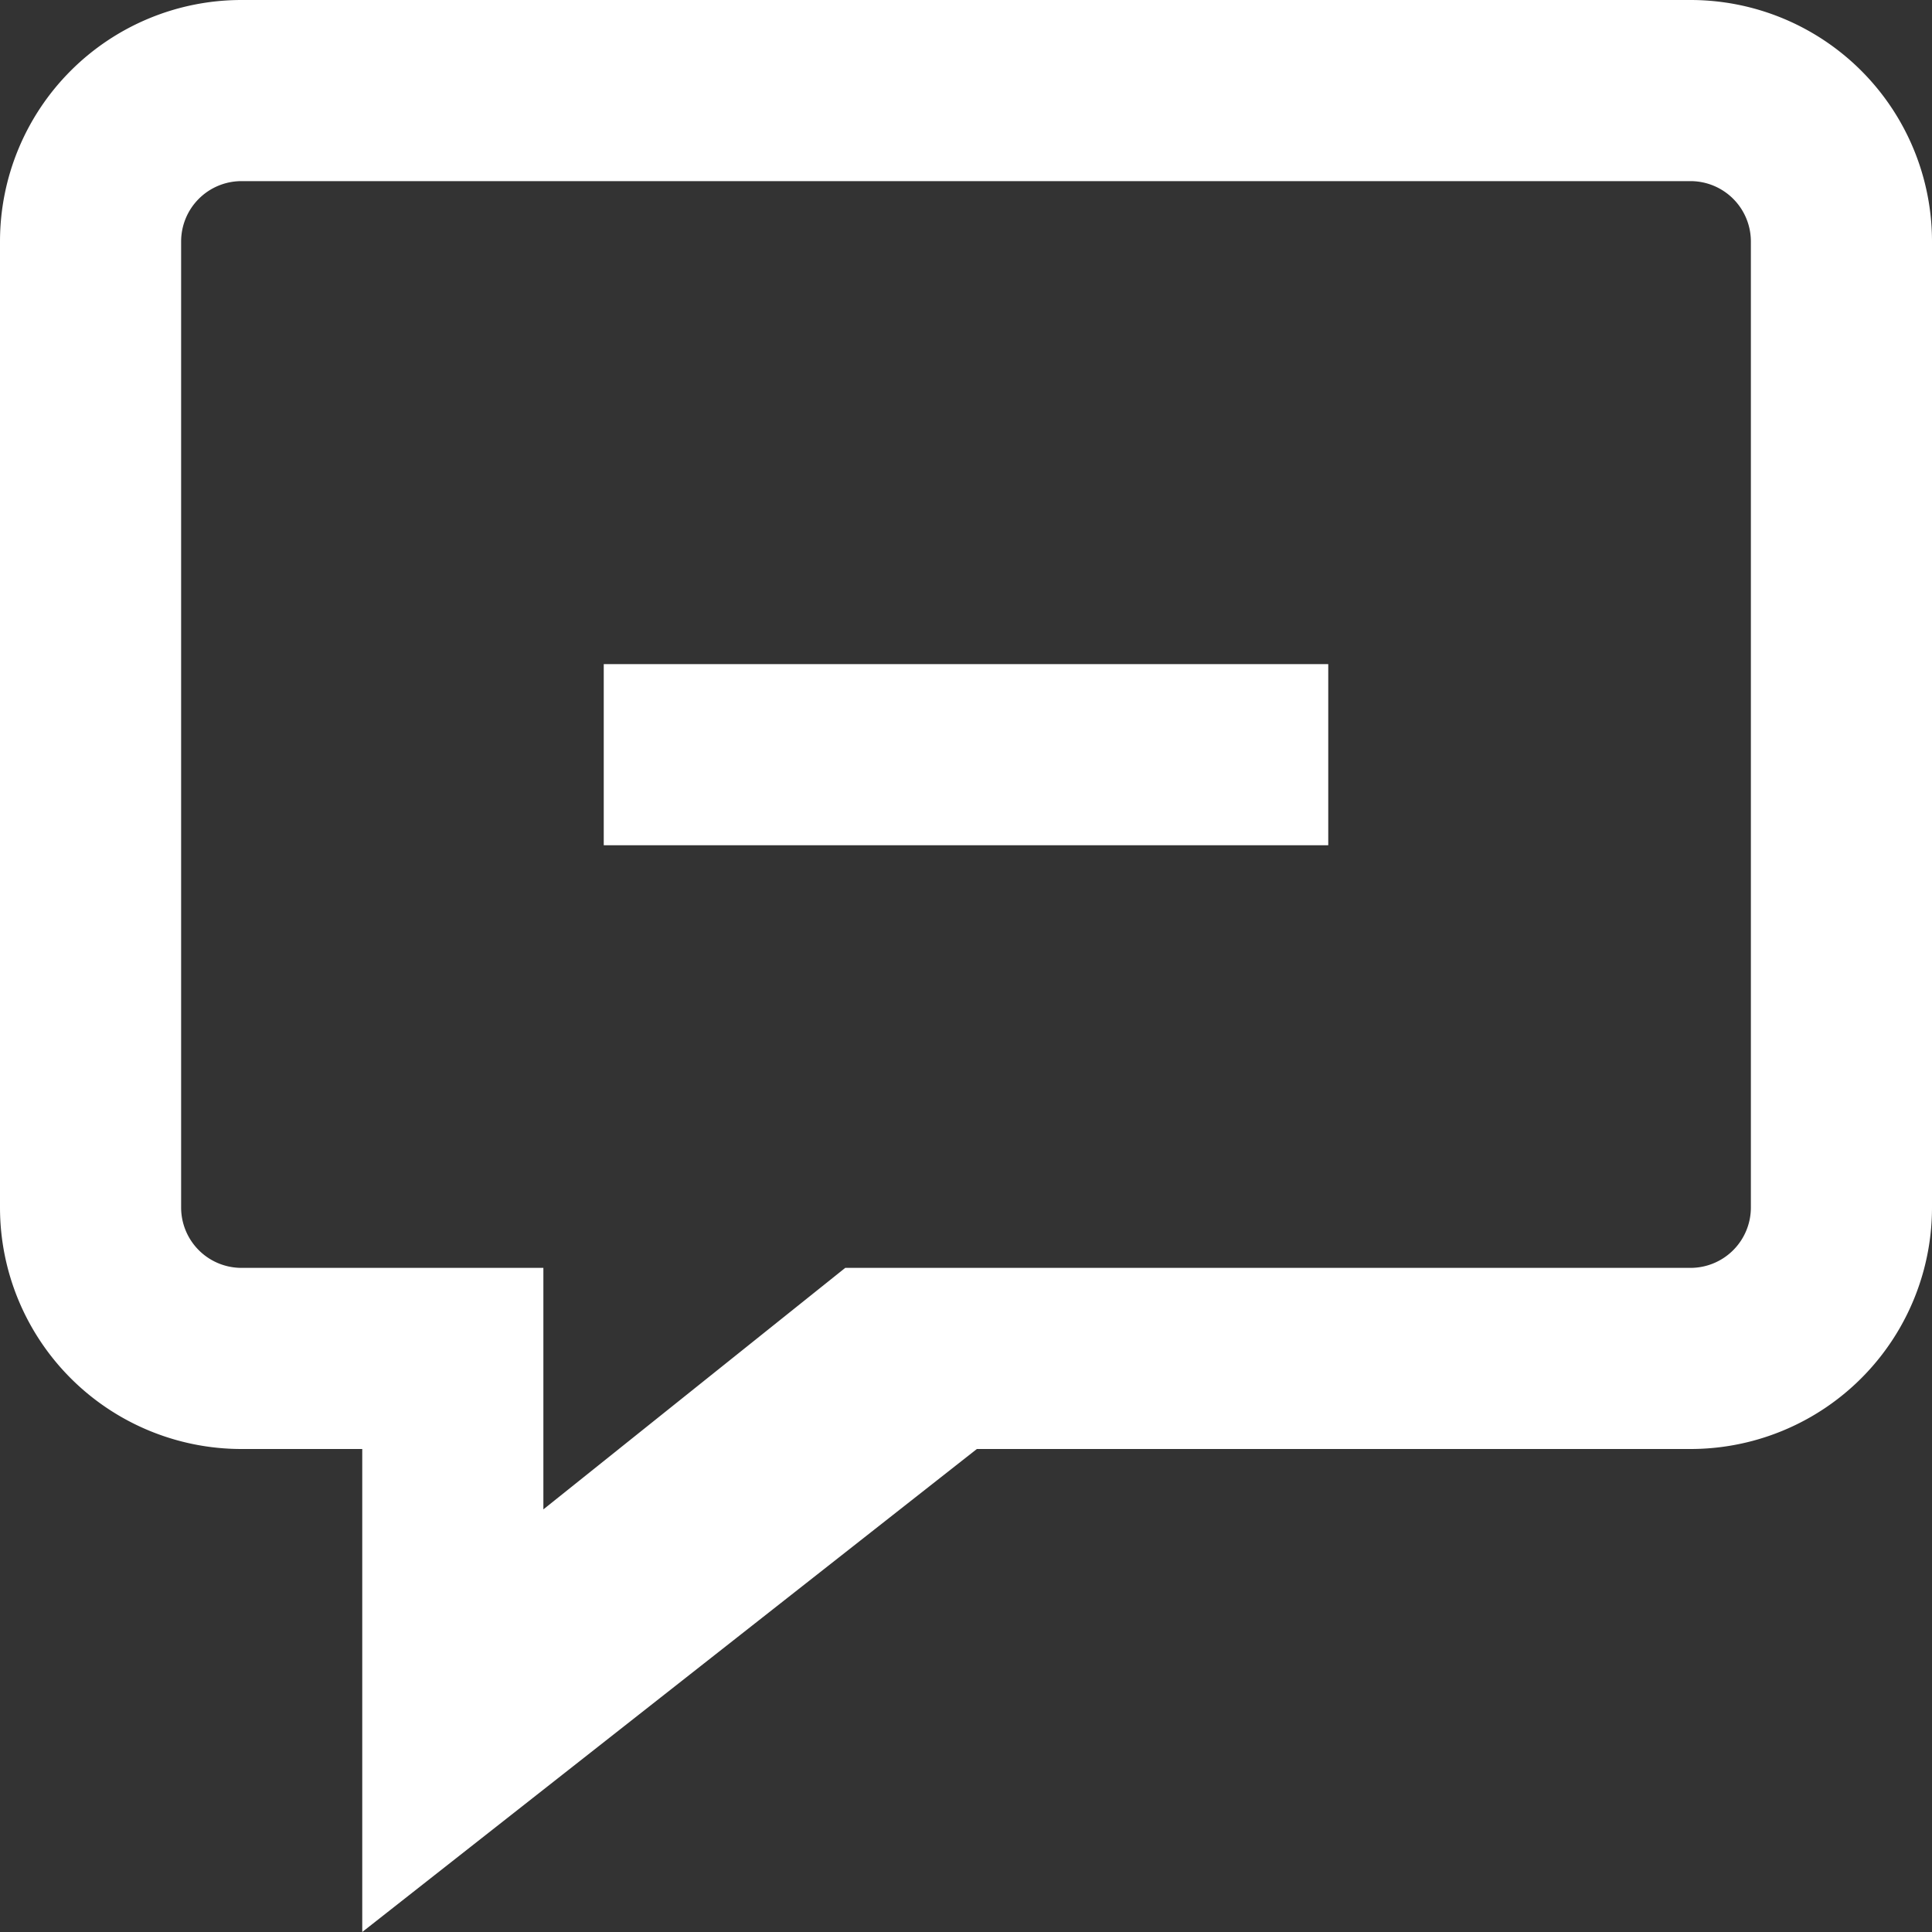 <?xml version="1.0" standalone="no"?><!DOCTYPE svg PUBLIC "-//W3C//DTD SVG 1.1//EN" "http://www.w3.org/Graphics/SVG/1.1/DTD/svg11.dtd"><svg class="icon" width="48px" height="48.00px" viewBox="0 0 1024 1024" version="1.1" xmlns="http://www.w3.org/2000/svg"><rect x="0" y="0" width="1024" height="1024" fill="#333333" stroke="none"/><path fill="#ffffff" d="M192 672h704a32 32 0 0 0 32-32V128a32 32 0 0 0-32-32H128a32 32 0 0 0-32 32v512a32 32 0 0 0 32 32h64zM517.76 768L192 1024v-256H128a128 128 0 0 1-128-128V128a128 128 0 0 1 128-128h768a128 128 0 0 1 128 128v512a128 128 0 0 1-128 128H517.76zM288 672v128l160-128H288z"  /><path fill="#ffffff" d="M320 352h384V448H320z"  /></svg>